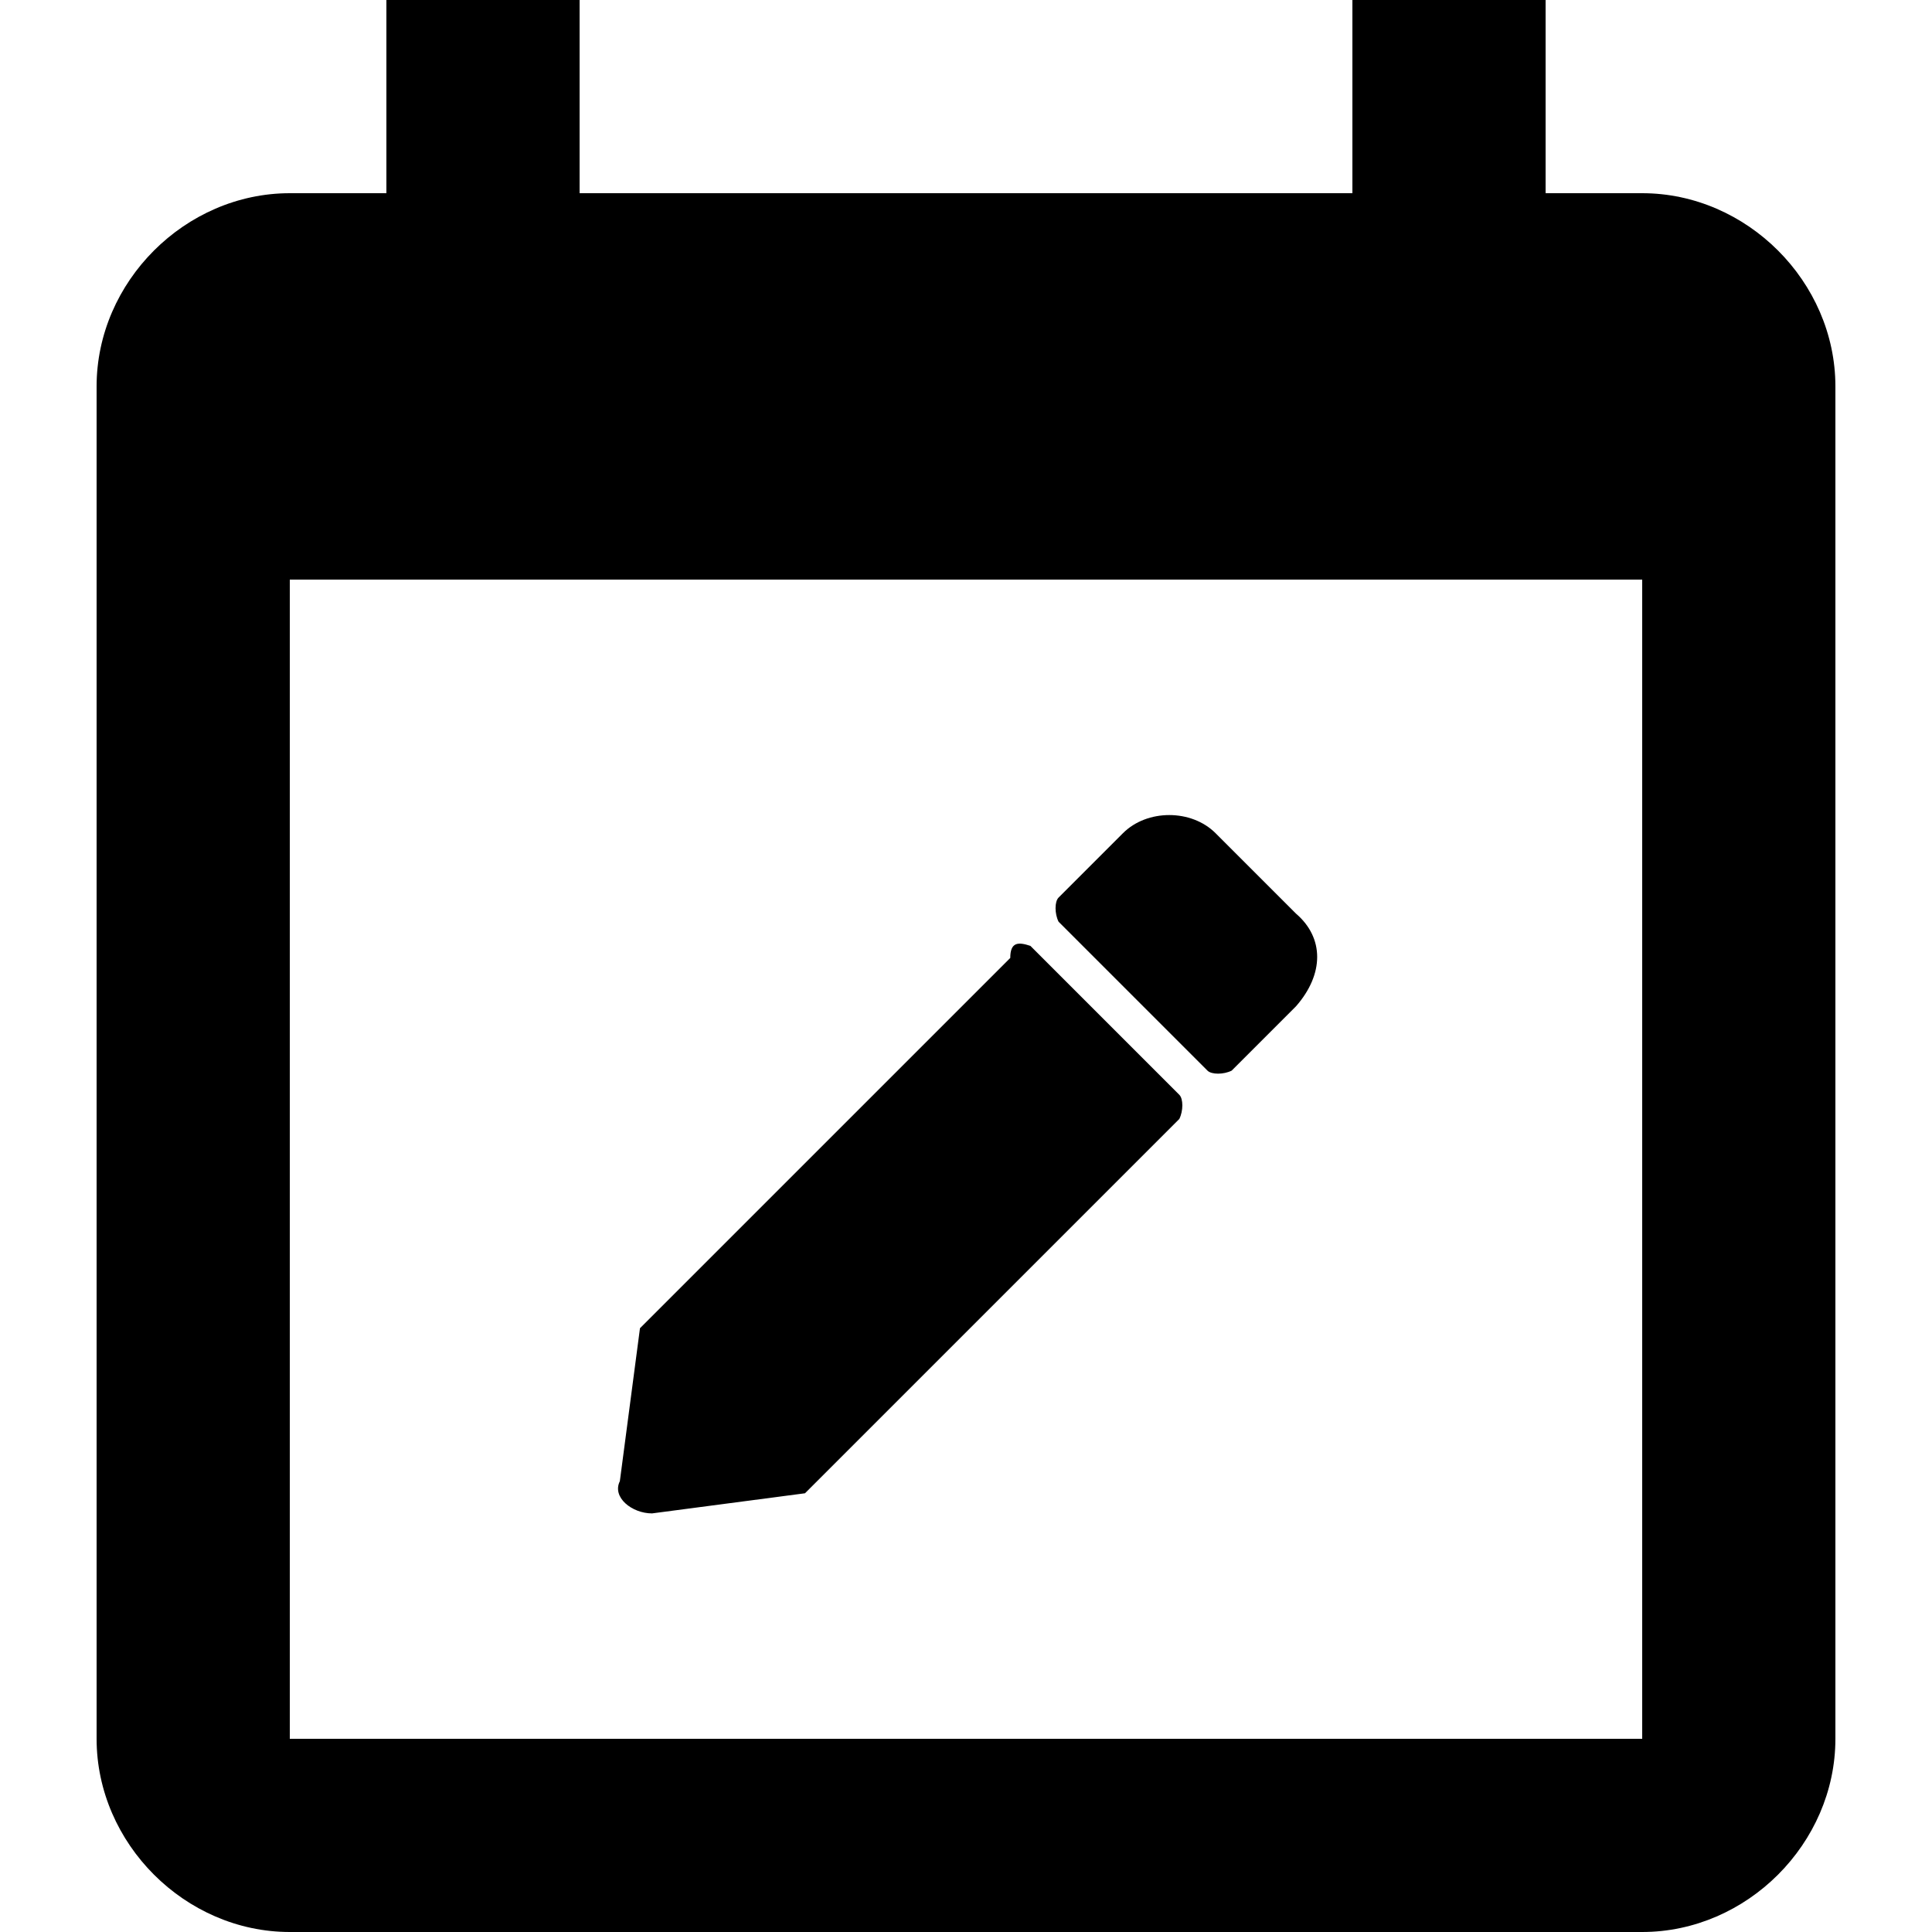 <svg enable-background="new 0 0 48 48" viewBox="0 0 48 48" xmlns="http://www.w3.org/2000/svg"><path d="m40.8 43.2v-28.8h-33.6v28.8zm-7.2-43.2h4.8v4.8h2.4c2.6 0 4.8 2.2 4.8 4.8v33.6c0 2.6-2.2 4.8-4.8 4.8h-33.6c-2.6 0-4.8-2.2-4.8-4.8v-33.6c0-2.6 2.2-4.8 4.8-4.8h2.4v-4.8h4.8v4.8h19.2z"/><path d="m25.6 23.5 3.7 3.7c.1.1.1.4 0 .6l-9.3 9.3-3.8.5c-.5 0-1-.4-.8-.8l.5-3.8 9.2-9.2c0-.4.2-.4.5-.3zm6.6-.8-2-2c-.6-.6-1.7-.6-2.3 0l-1.6 1.6c-.1.1-.1.4 0 .6l3.7 3.7c.1.1.4.1.6 0l1.6-1.6c.7-.8.7-1.7 0-2.3z"/></svg>